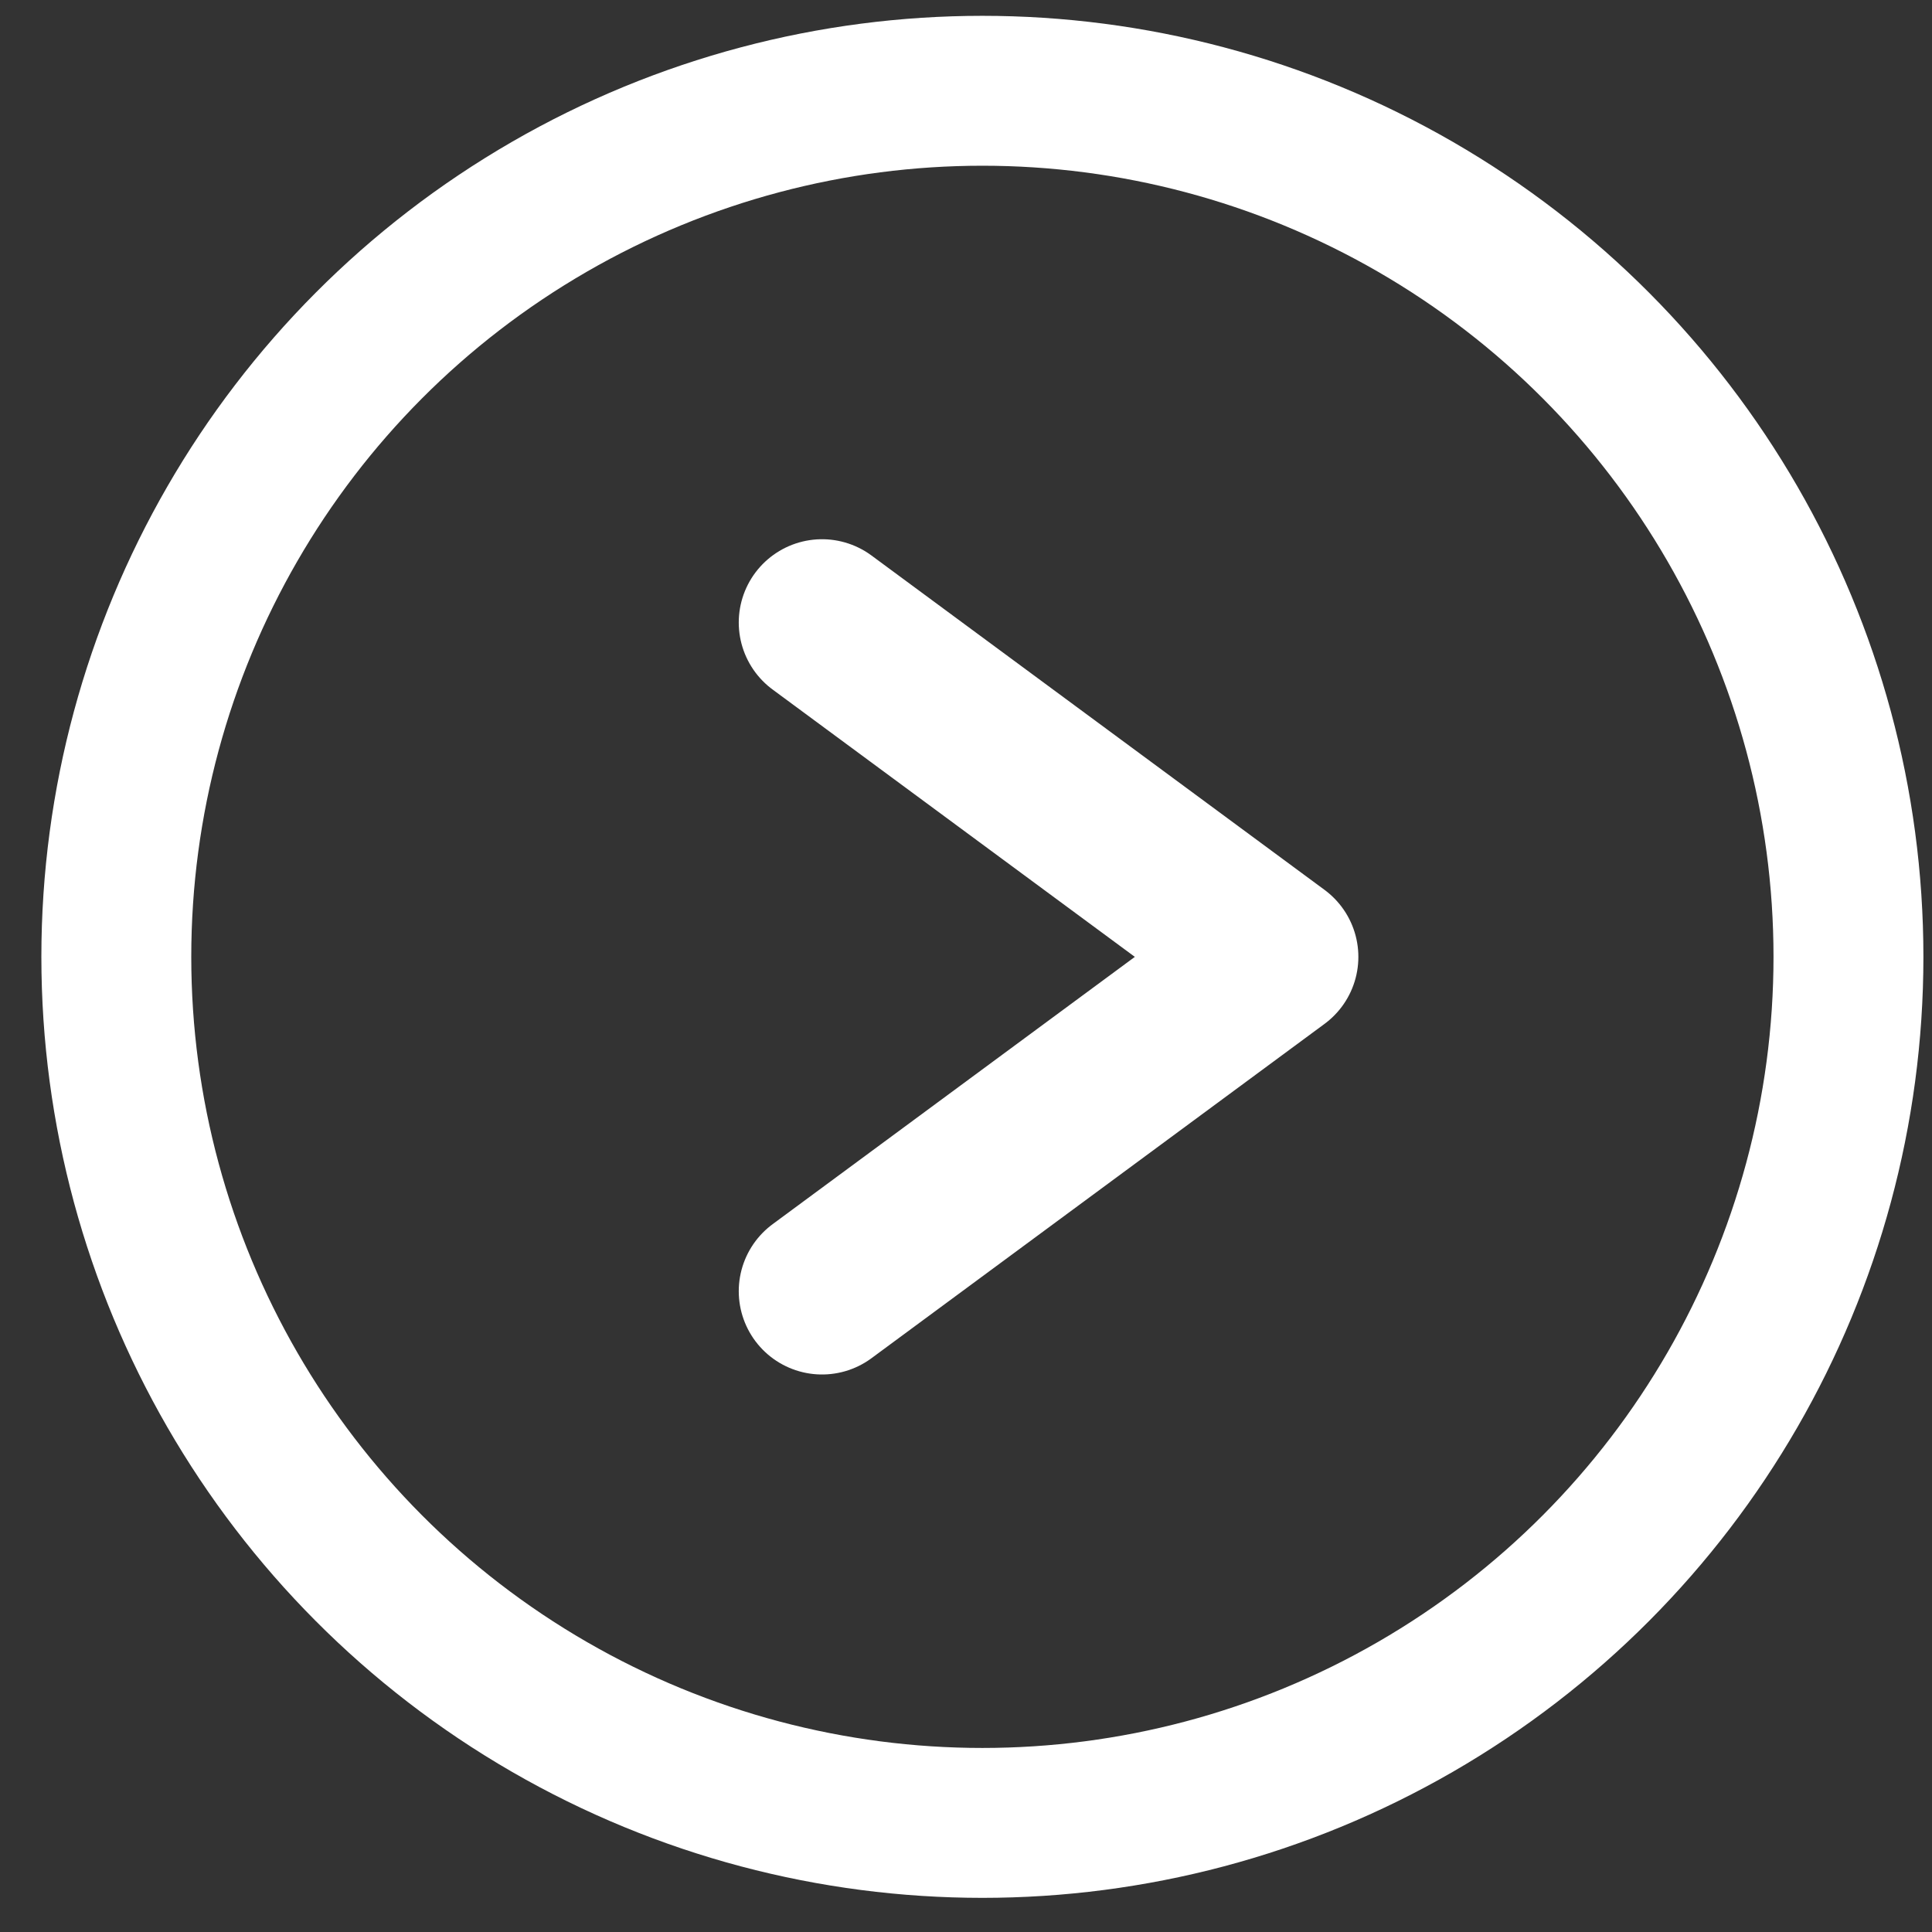 <?xml version="1.0" encoding="utf-8"?>
<!-- Generator: Adobe Illustrator 16.0.4, SVG Export Plug-In . SVG Version: 6.00 Build 0)  -->
<!DOCTYPE svg PUBLIC "-//W3C//DTD SVG 1.1//EN" "http://www.w3.org/Graphics/SVG/1.1/DTD/svg11.dtd">
<svg version="1.1" id="Layer_1" xmlns="http://www.w3.org/2000/svg" xmlns:xlink="http://www.w3.org/1999/xlink" x="0px" y="0px"
	 width="58px" height="58px" viewBox="0 0 58 58" enable-background="new 0 0 58 58" xml:space="preserve">
<rect x="0" y="0" width="58" height="58" fill="#333333" stroke="none"/>
<polyline fill="none" stroke="#FFFFFF" stroke-width="5" stroke-linecap="round" stroke-linejoin="round" stroke-miterlimit="10" points="
	166.678,616.688 180.279,626.726 166.678,636.763 "/>
<circle fill="none" stroke="#FFFFFF" stroke-width="4.5" stroke-linecap="round" stroke-linejoin="round" stroke-miterlimit="10" cx="171.492" cy="626.725" r="26"/>
<polyline fill="none" stroke="#FFFFFF" stroke-width="5" stroke-linecap="round" stroke-linejoin="round" stroke-miterlimit="10" points="
	24.678,18.688 38.279,28.726 24.678,38.763 "/>
<circle fill="none" stroke="#FFFFFF" stroke-width="4.5" stroke-linecap="round" stroke-linejoin="round" stroke-miterlimit="10" cx="29.492" cy="28.725" r="26"/>
</svg>
